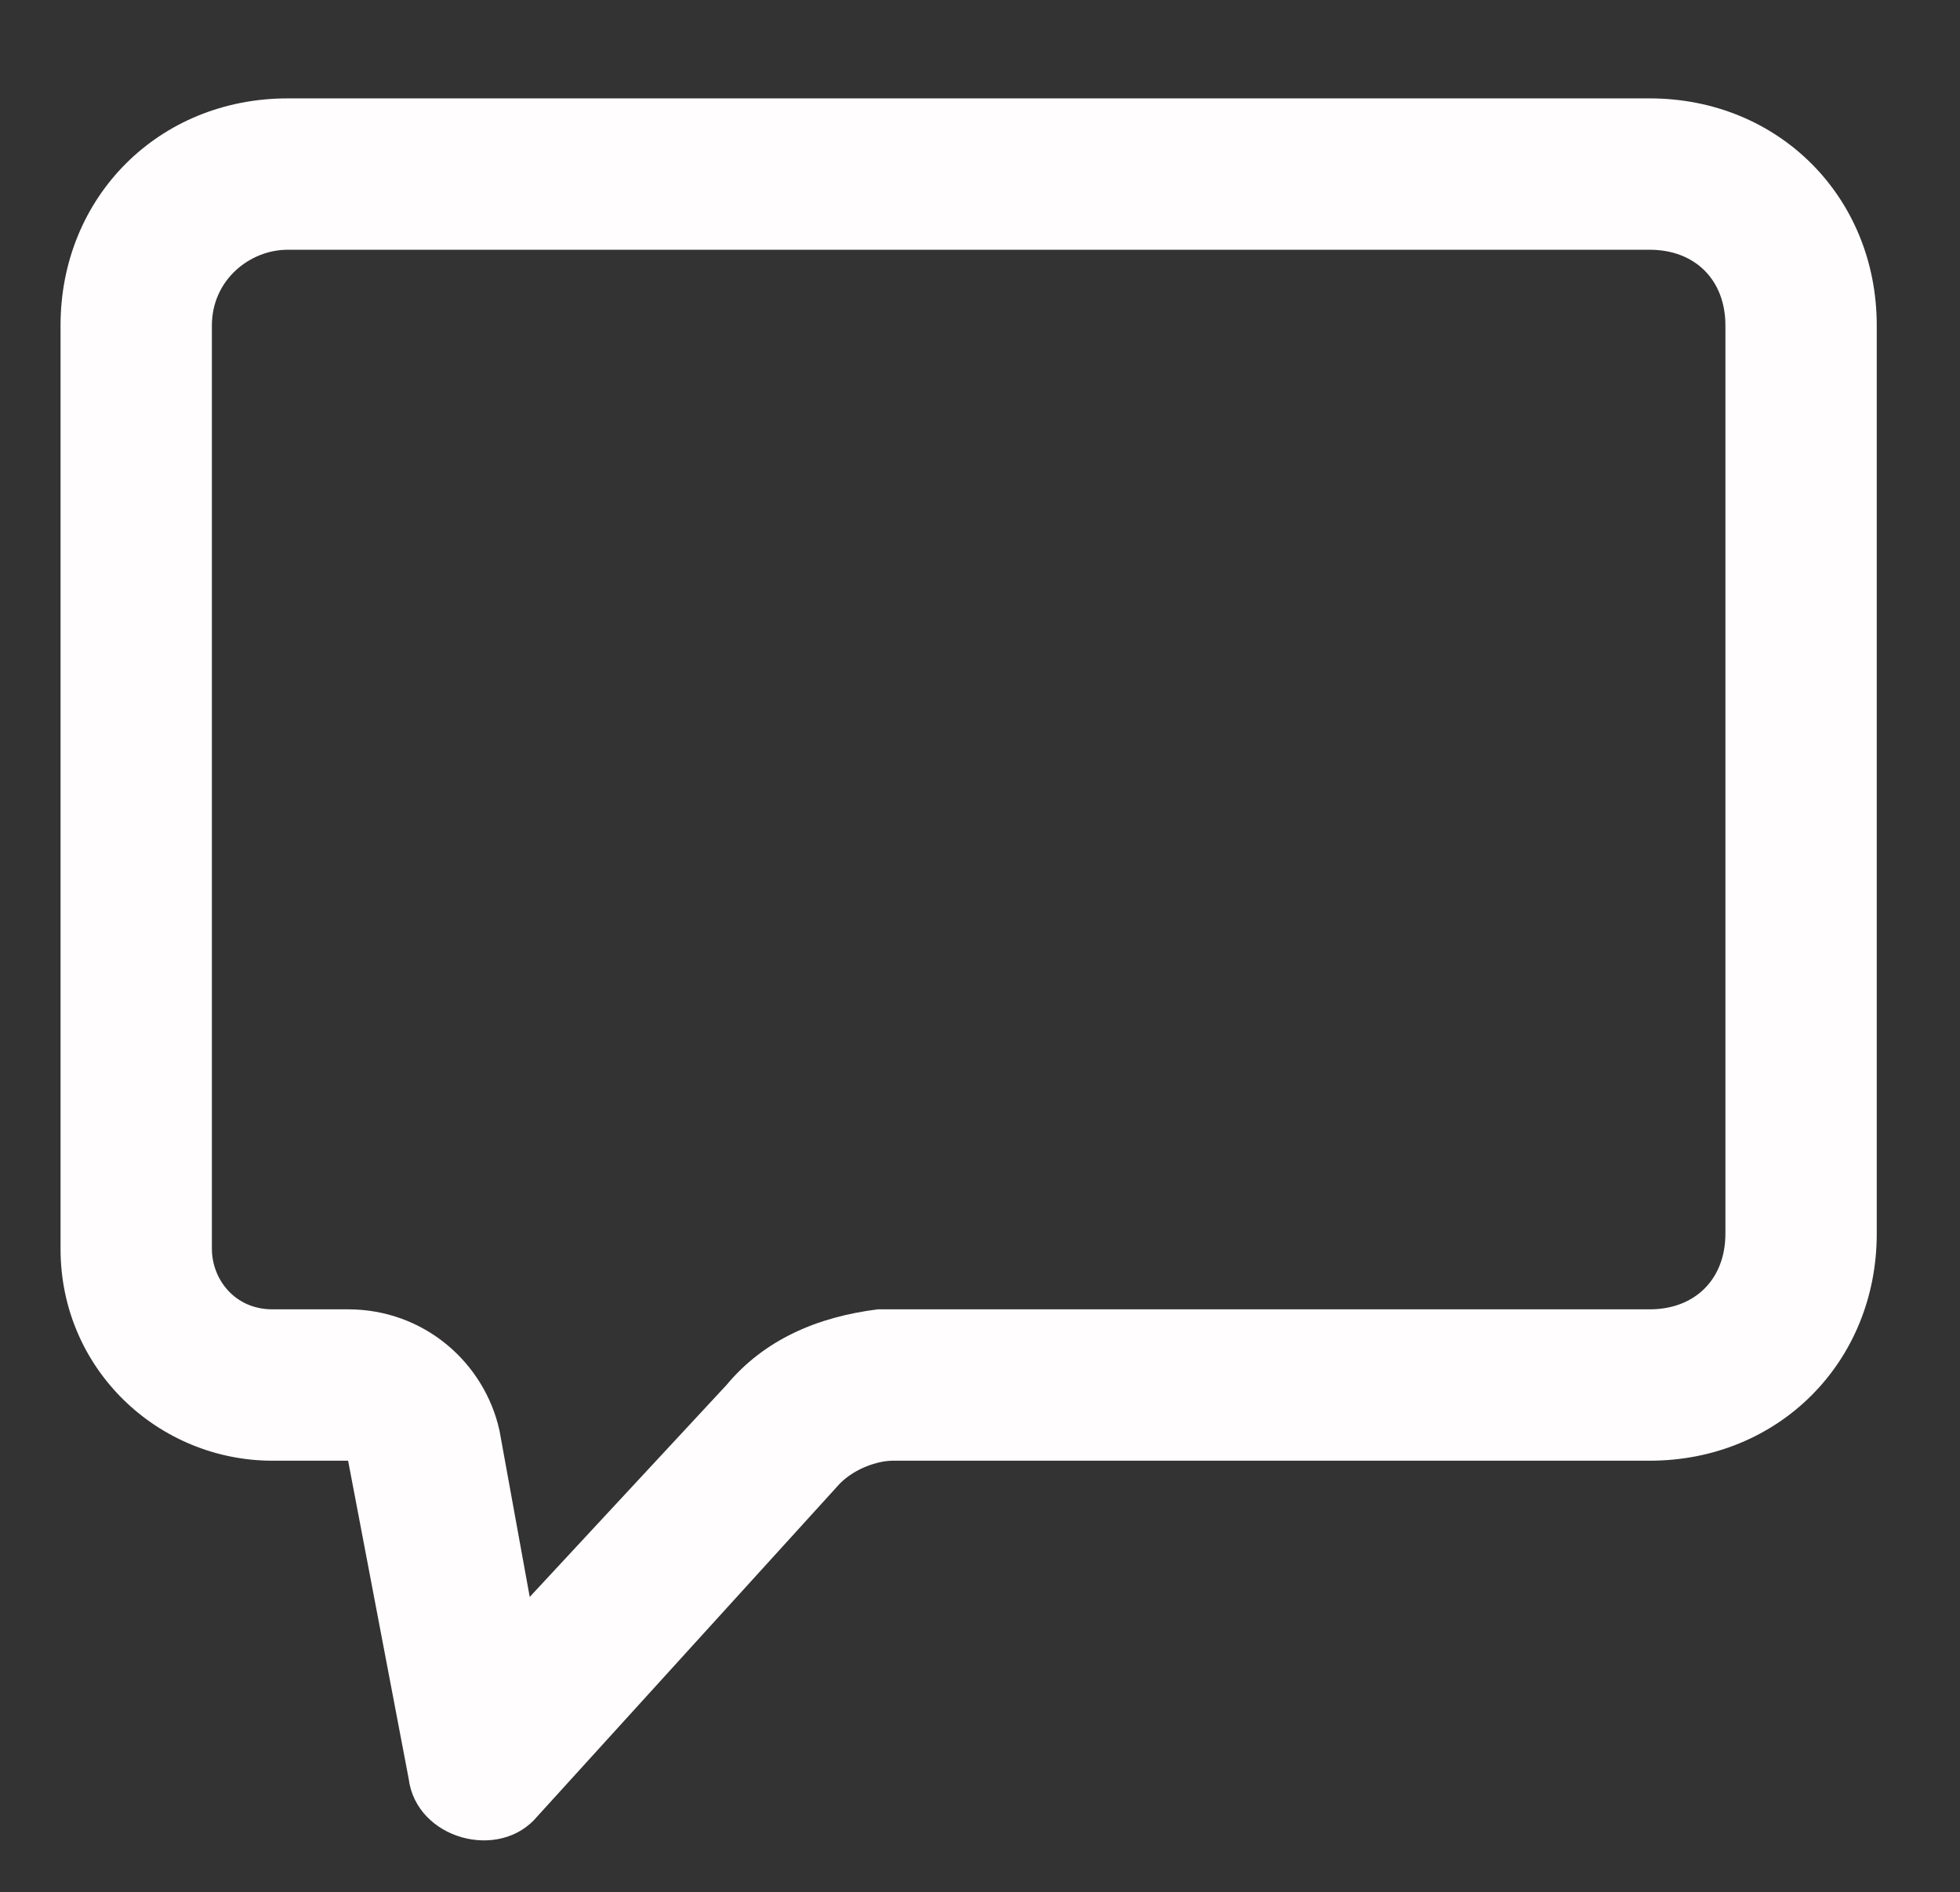 <?xml version="1.0" encoding="utf-8"?>
<!-- Generator: Adobe Illustrator 24.3.0, SVG Export Plug-In . SVG Version: 6.00 Build 0)  -->
<svg version="1.1" id="Camada_1" xmlns="http://www.w3.org/2000/svg" xmlns:xlink="http://www.w3.org/1999/xlink" x="0px" y="0px"
	 viewBox="0 0 25.9 25" style="enable-background:new 0 0 25.9 25;" xml:space="preserve">
<rect x="0" y="0" width="25.9" height="25" fill="#333333" stroke="none"/>
<style type="text/css">
	.st0{fill:#FFFDFD;}
</style>
<desc>Created with Sketch.</desc>
<g>
	<path class="st0" d="M21.8,1.3h-18c-1.7,0-3,1.3-3,3v12.2c0,1.6,1.3,2.8,2.8,2.8h1l0.8,4.2c0.1,0.8,1.2,1.1,1.7,0.5l4-4.4
		c0.2-0.2,0.5-0.3,0.7-0.3h10c1.7,0,3-1.3,3-3v-12C24.8,2.6,23.5,1.3,21.8,1.3z M3.8,3.3h18c0.6,0,1,0.4,1,1v12c0,0.6-0.4,1-1,1h-10
		l-0.2,0c-0.8,0.1-1.5,0.4-2,1L7,21.1l-0.4-2.2c-0.2-0.9-1-1.6-2-1.6h-1c-0.5,0-0.8-0.4-0.8-0.8V4.3C2.8,3.7,3.3,3.3,3.8,3.3z"/>
</g>
</svg>

